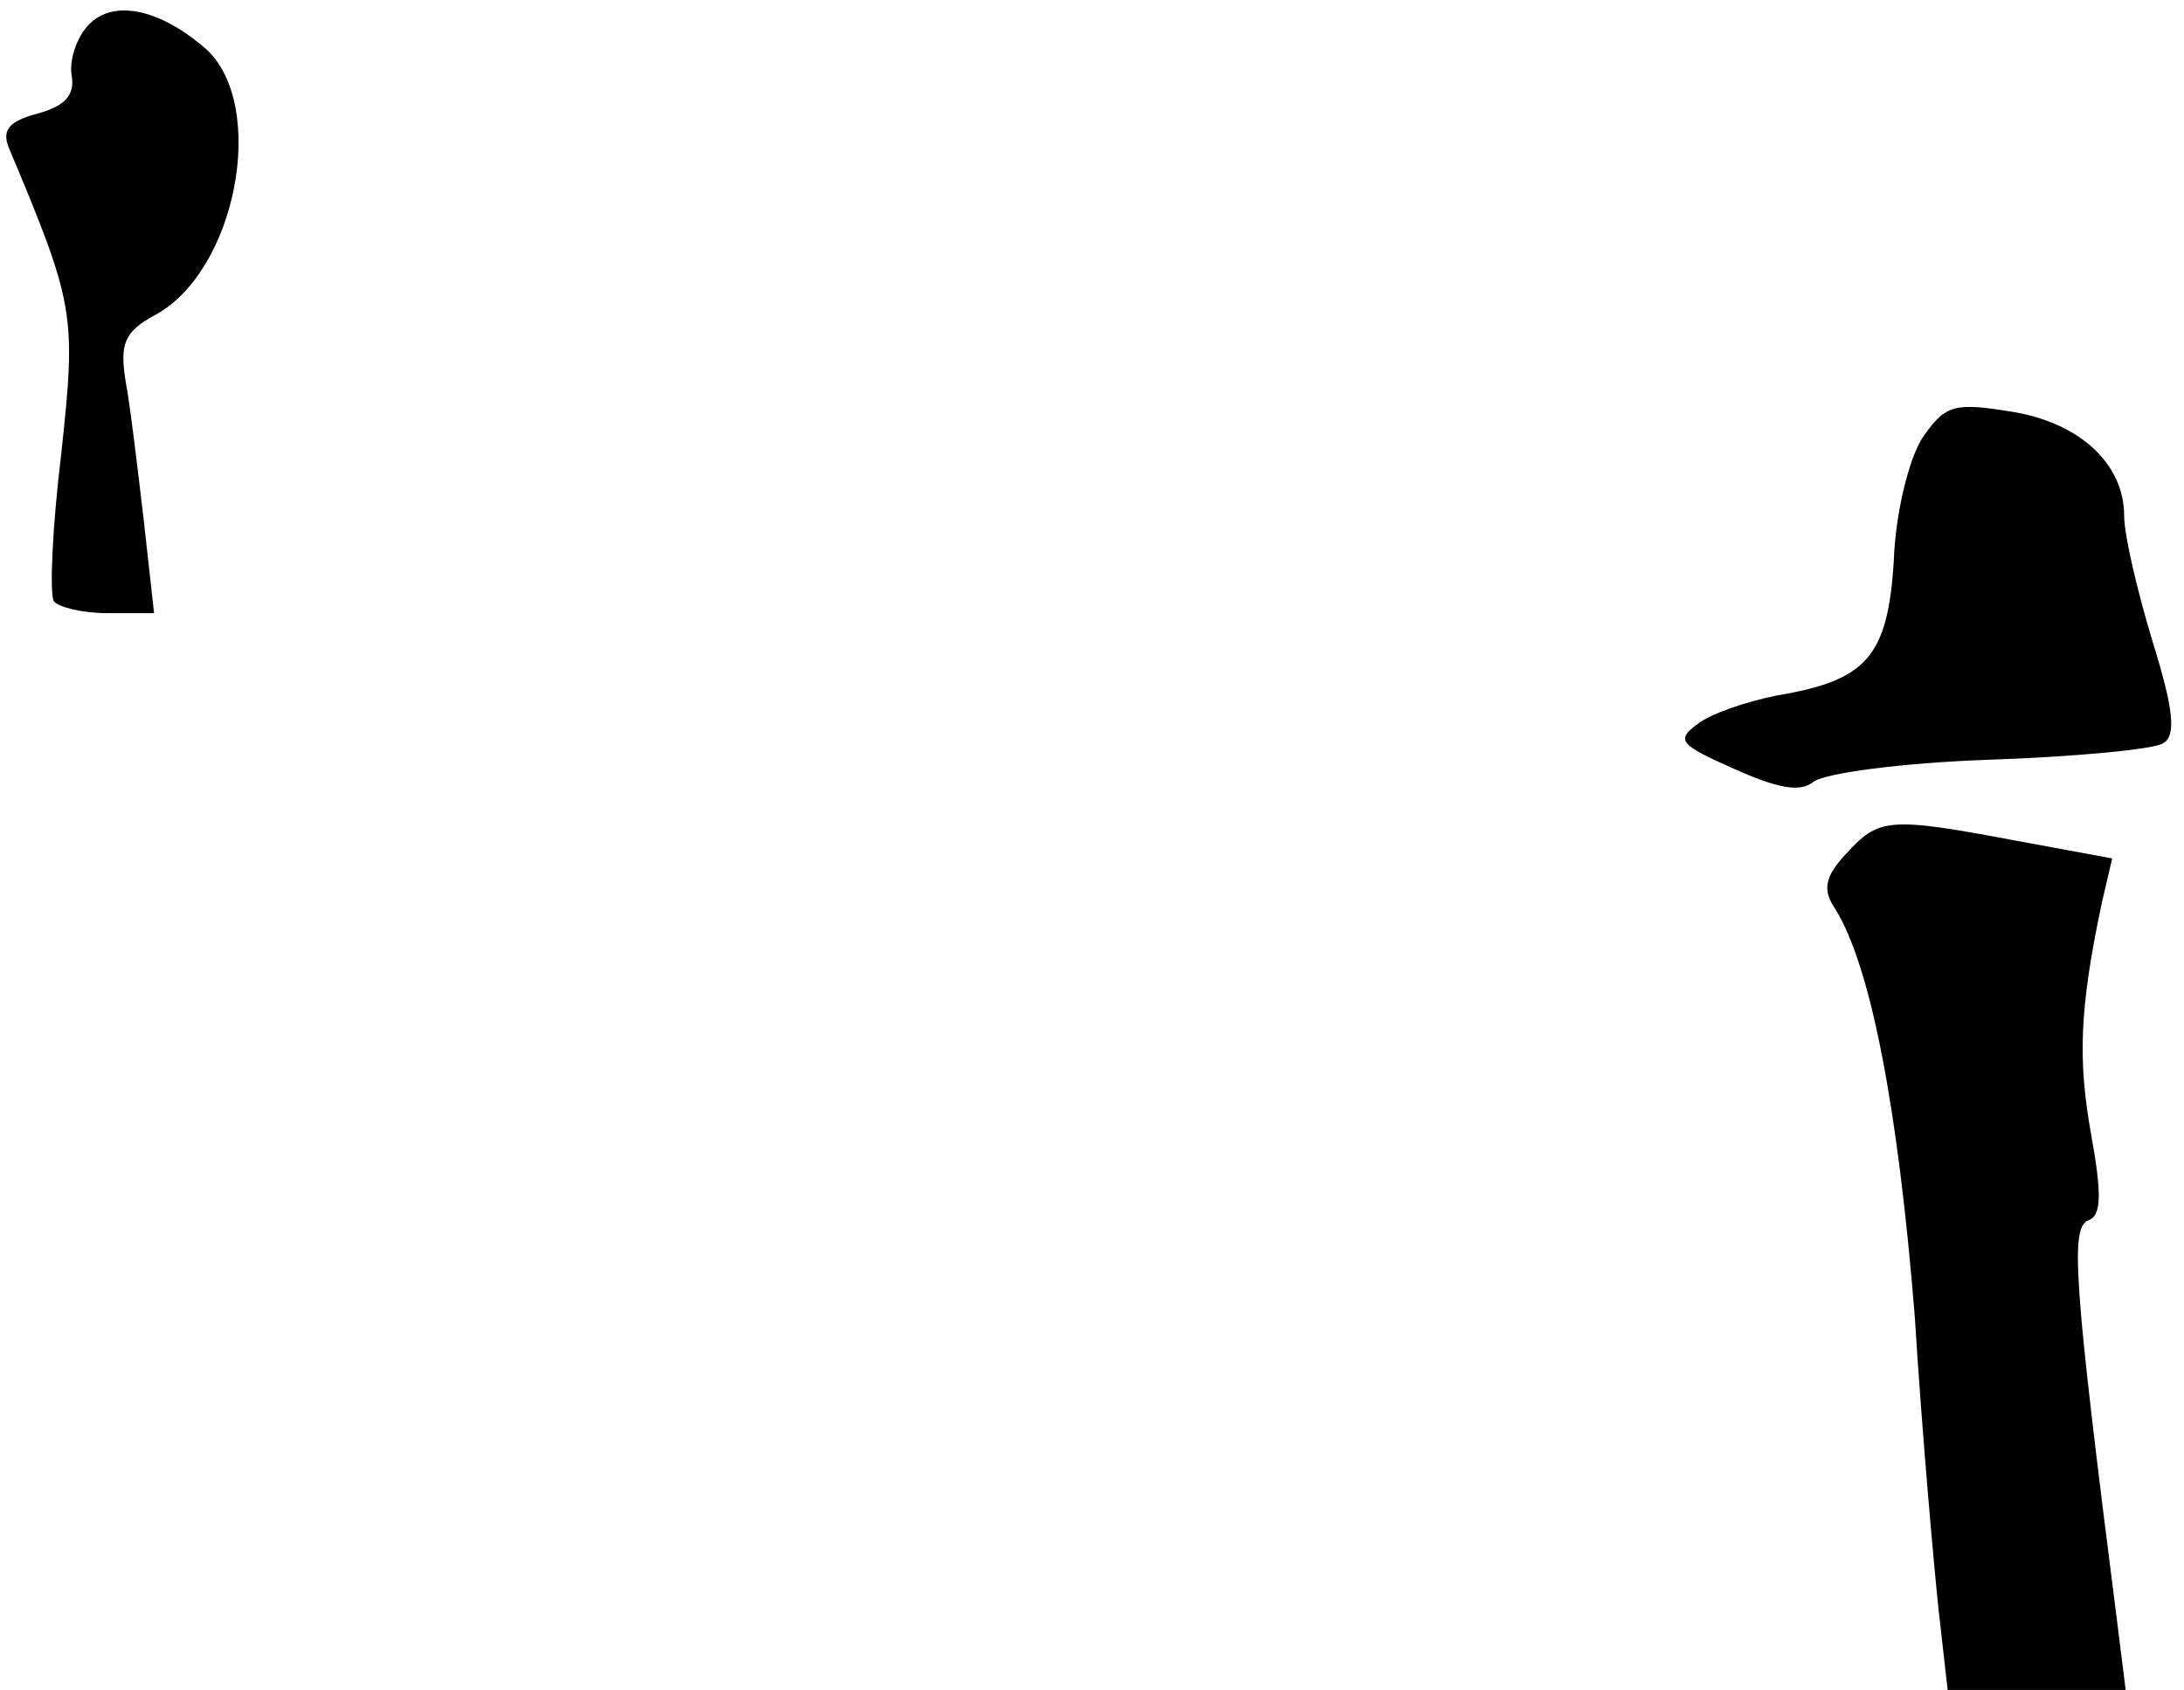 <?xml version="1.0" standalone="no"?>
<!DOCTYPE svg PUBLIC "-//W3C//DTD SVG 20010904//EN"
 "http://www.w3.org/TR/2001/REC-SVG-20010904/DTD/svg10.dtd">
<svg version="1.0" xmlns="http://www.w3.org/2000/svg"
 width="146pt" height="113pt" viewBox="0 0 146 113"
 preserveAspectRatio="xMidYMid meet">
<g transform="translate(0,113) scale(0.1,-0.1)"
fill="#000000" stroke="none">
<path fill="#000000" stroke="none" d="M58 1112 c-7 -8 -12 -23 -10 -33 2 -13
-5 -20 -23 -25 -19 -5 -24 -11 -19 -23 44 -105 45 -111 35 -204 -6 -49 -8 -94
-5 -99 3 -4 19 -8 36 -8 l31 0 -7 63 c-4 34 -9 76 -12 92 -4 25 -1 33 19 44
55 29 76 140 35 178 -32 28 -64 34 -80 15z"/>
<path fill="#000000" stroke="none" d="M1285 837 c-9 -14 -18 -51 -19 -82 -4
-64 -18 -80 -78 -90 -20 -4 -44 -12 -53 -19 -15 -11 -12 -14 24 -30 29 -13 44
-16 53 -9 7 6 60 13 118 15 58 2 110 7 116 11 9 5 7 23 -7 68 -10 33 -19 71
-19 84 0 35 -30 63 -77 70 -37 6 -43 4 -58 -18z"/>
<path fill="#000000" stroke="none" d="M1234 559 c-14 -15 -16 -24 -7 -37 24
-39 42 -135 53 -272 5 -80 13 -169 16 -197 l6 -53 59 0 60 0 -6 48 c-29 227
-31 261 -19 266 9 3 9 18 2 57 -9 50 -8 84 7 155 l7 30 -65 12 c-85 16 -91 15
-113 -9z"/>
</g>
</svg>
